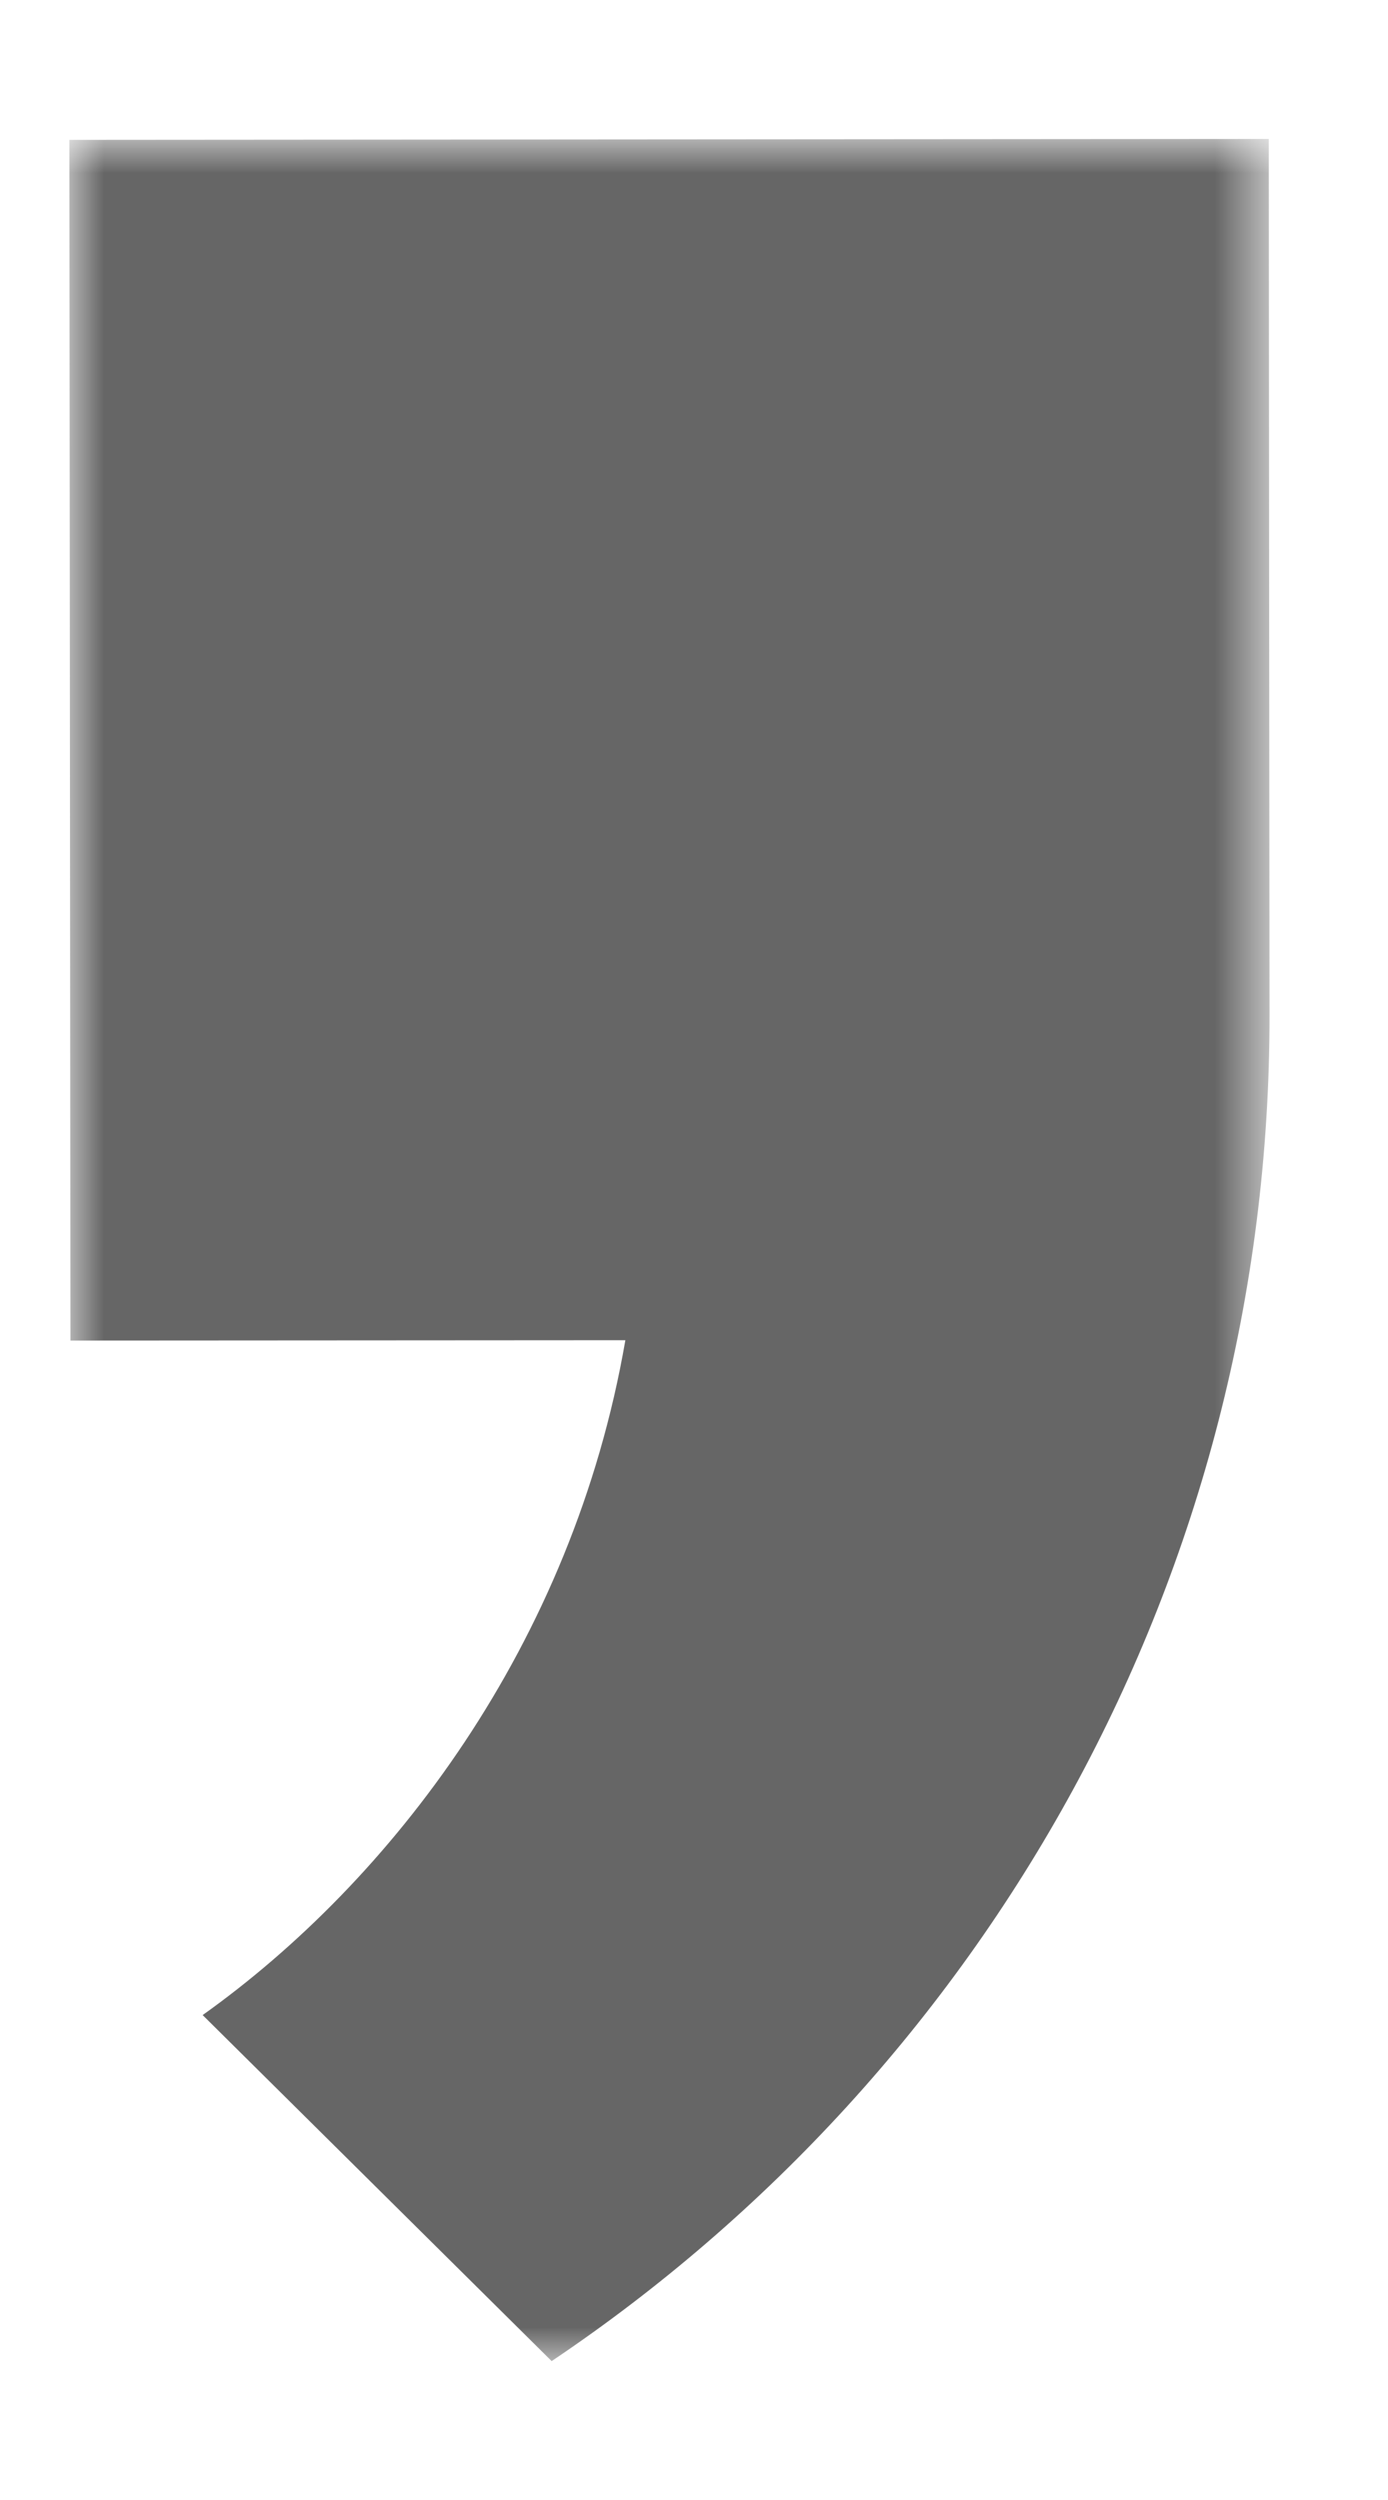 <svg width="20" height="36" viewBox="0 0 20 36" xmlns="http://www.w3.org/2000/svg" xmlns:xlink="http://www.w3.org/1999/xlink">
    <defs>
        <path id="a" d="M1 2h17.293v32H1z"/>
    </defs>
    <g fill="none" fill-rule="evenodd">
        <mask id="b" fill="#fff">
            <use xlink:href="#a"/>
        </mask>
        <path d="m18.293 14.611-.011-12.61L1 2.014l.015 17.29 7.996-.005c-.76 4.401-3.388 7.793-6.091 9.718L7.949 34c6.244-4.196 10.35-11.3 10.344-19.389" fill="#666" mask="url(#b)"/>
    </g>
</svg>

